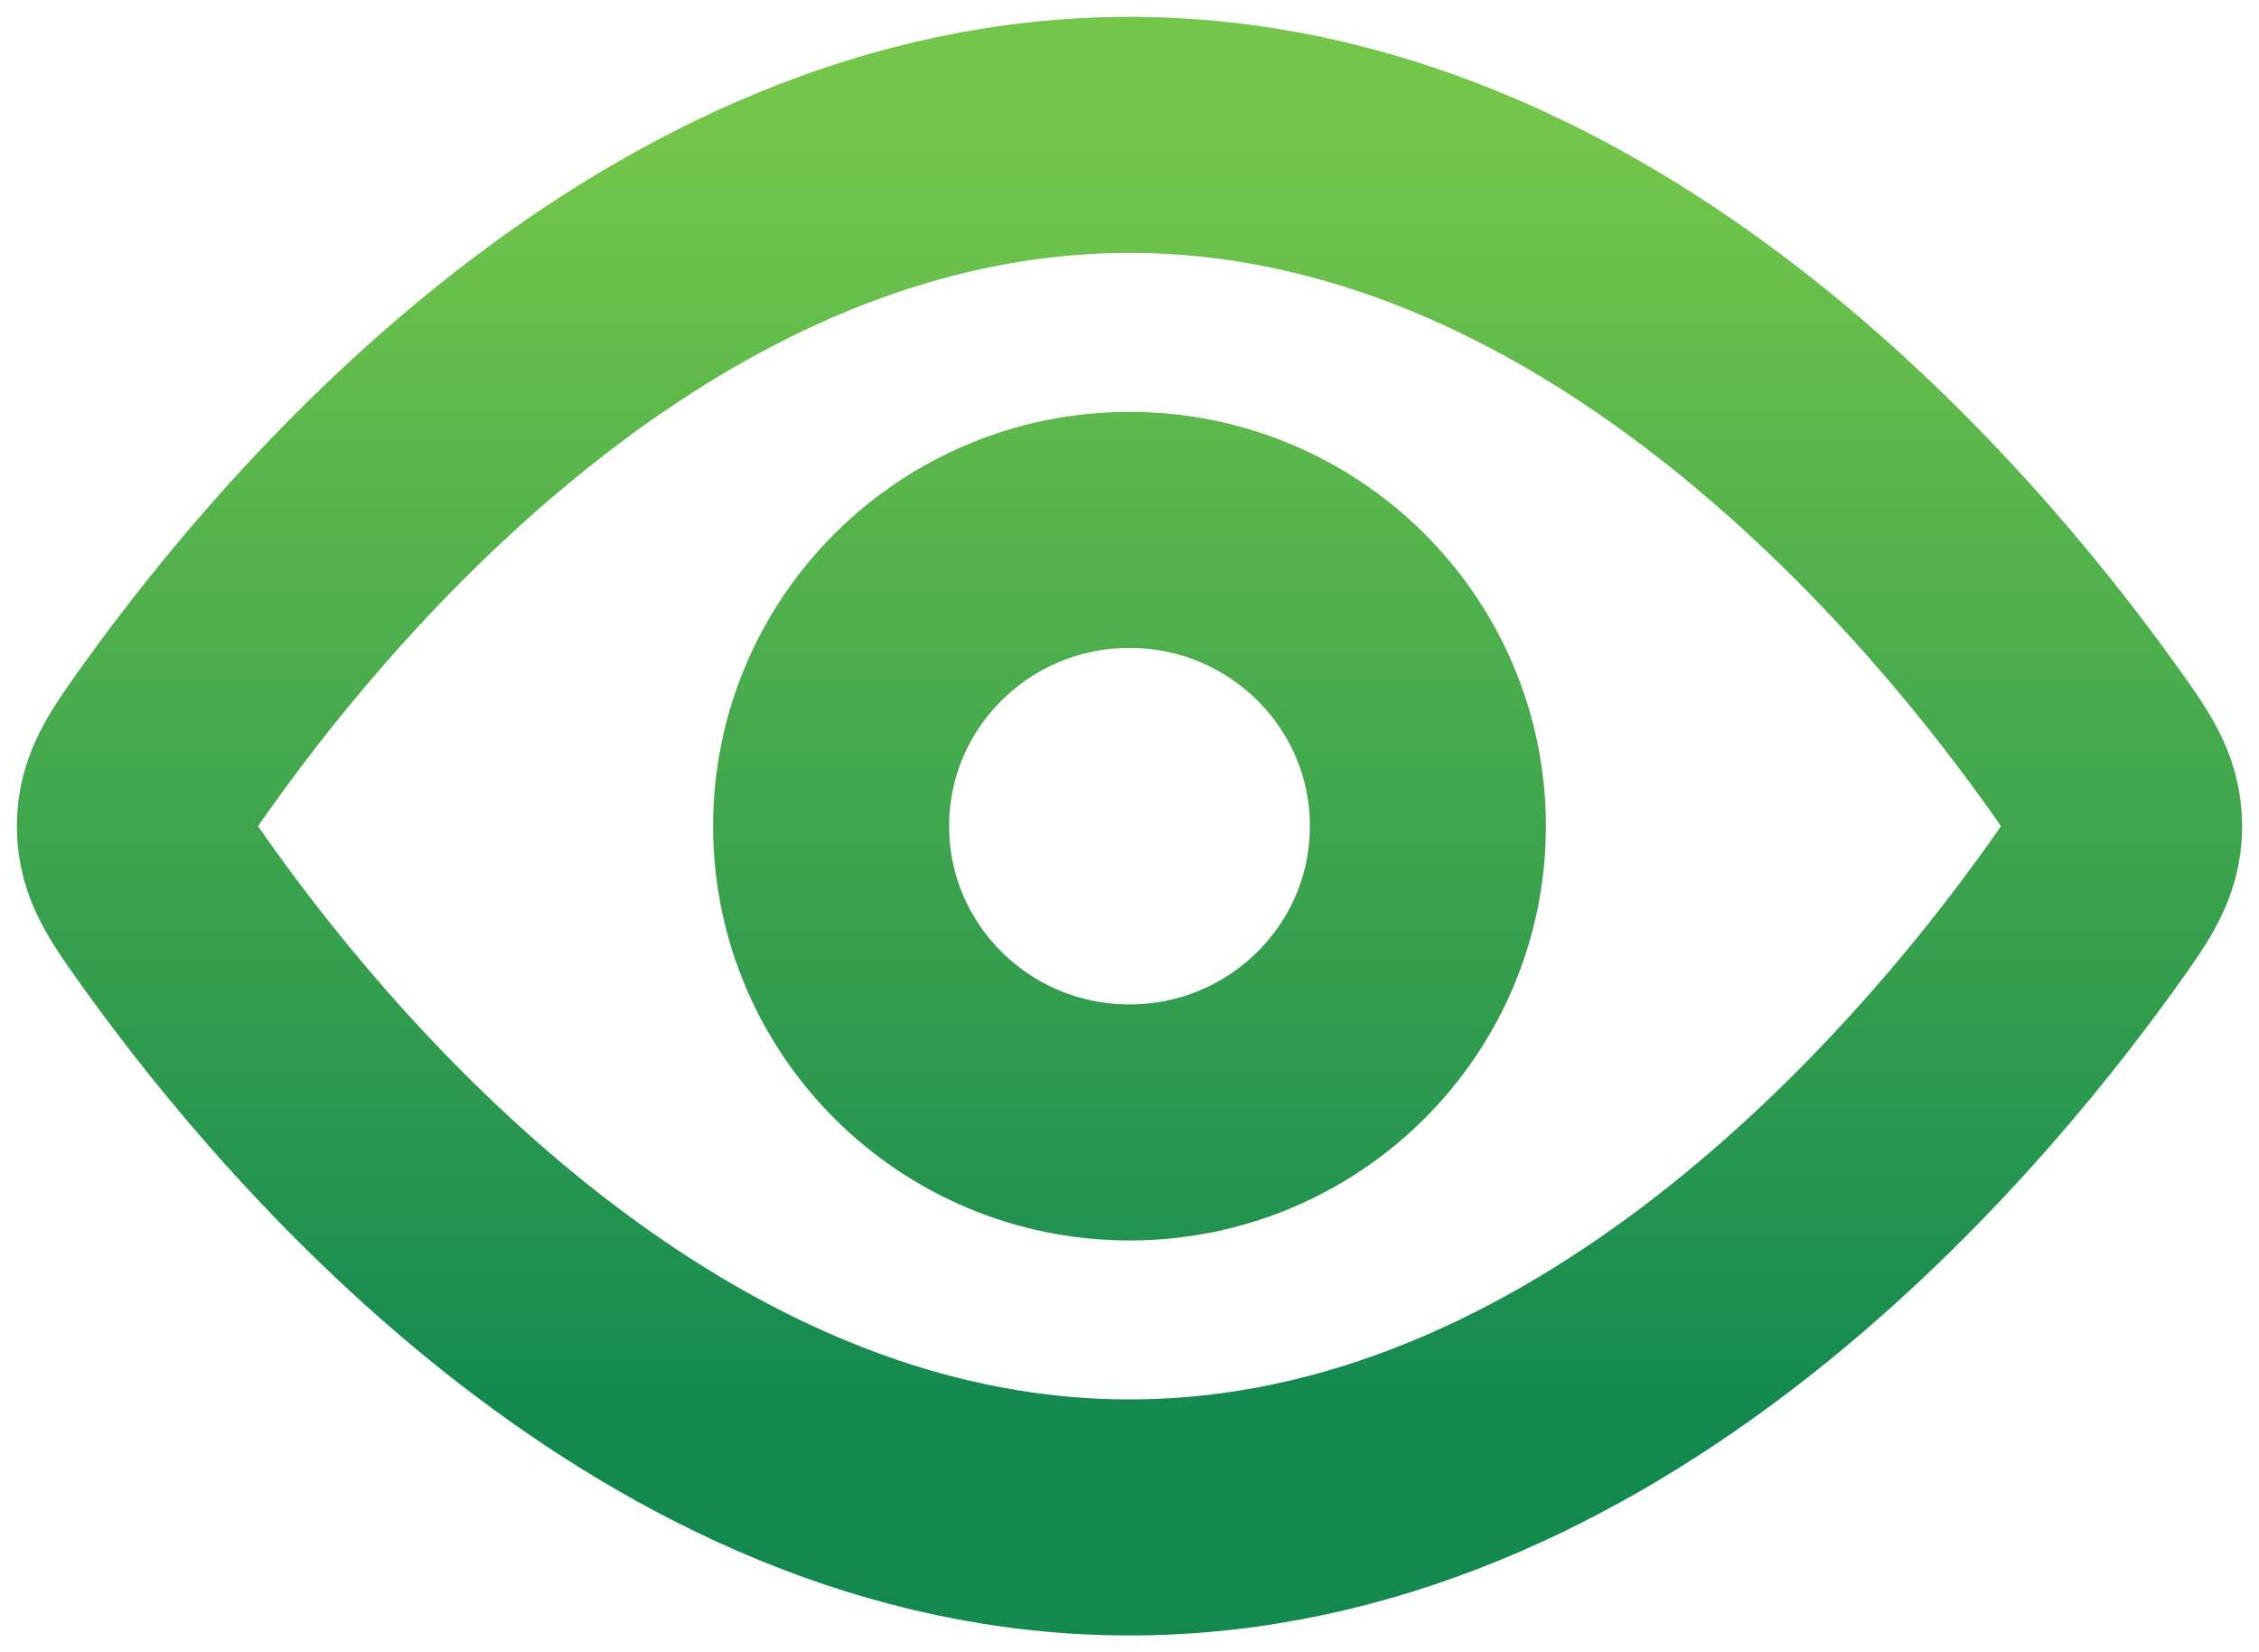 <svg width="67" height="49" viewBox="0 0 67 49" fill="none" xmlns="http://www.w3.org/2000/svg">
<path d="M61.655 21.703C62.552 22.952 63 23.576 63 24.5C63 25.424 62.552 26.048 61.655 27.297C57.625 32.907 47.333 45 33.5 45C19.667 45 9.375 32.907 5.345 27.297C4.448 26.048 4 25.424 4 24.5C4 23.576 4.448 22.952 5.345 21.703C9.375 16.093 19.667 4 33.5 4C47.333 4 57.625 16.093 61.655 21.703Z" stroke="url(#paint0_linear_726_422)" stroke-width="7" stroke-linecap="round" stroke-linejoin="round"/>
<path d="M42.35 24.5C42.35 19.648 38.388 15.714 33.5 15.714C28.612 15.714 24.65 19.648 24.65 24.5C24.65 29.352 28.612 33.286 33.5 33.286C38.388 33.286 42.35 29.352 42.35 24.5Z" stroke="url(#paint1_linear_726_422)" stroke-width="7" stroke-linecap="round" stroke-linejoin="round"/>
<defs>
<linearGradient id="paint0_linear_726_422" x1="33.5" y1="4" x2="33.5" y2="41.941" gradientUnits="userSpaceOnUse">
<stop stop-color="#73C64A"/>
<stop offset="1" stop-color="#138950"/>
</linearGradient>
<linearGradient id="paint1_linear_726_422" x1="33.5" y1="4" x2="33.5" y2="41.941" gradientUnits="userSpaceOnUse">
<stop stop-color="#73C64A"/>
<stop offset="1" stop-color="#138950"/>
</linearGradient>
</defs>
</svg>
